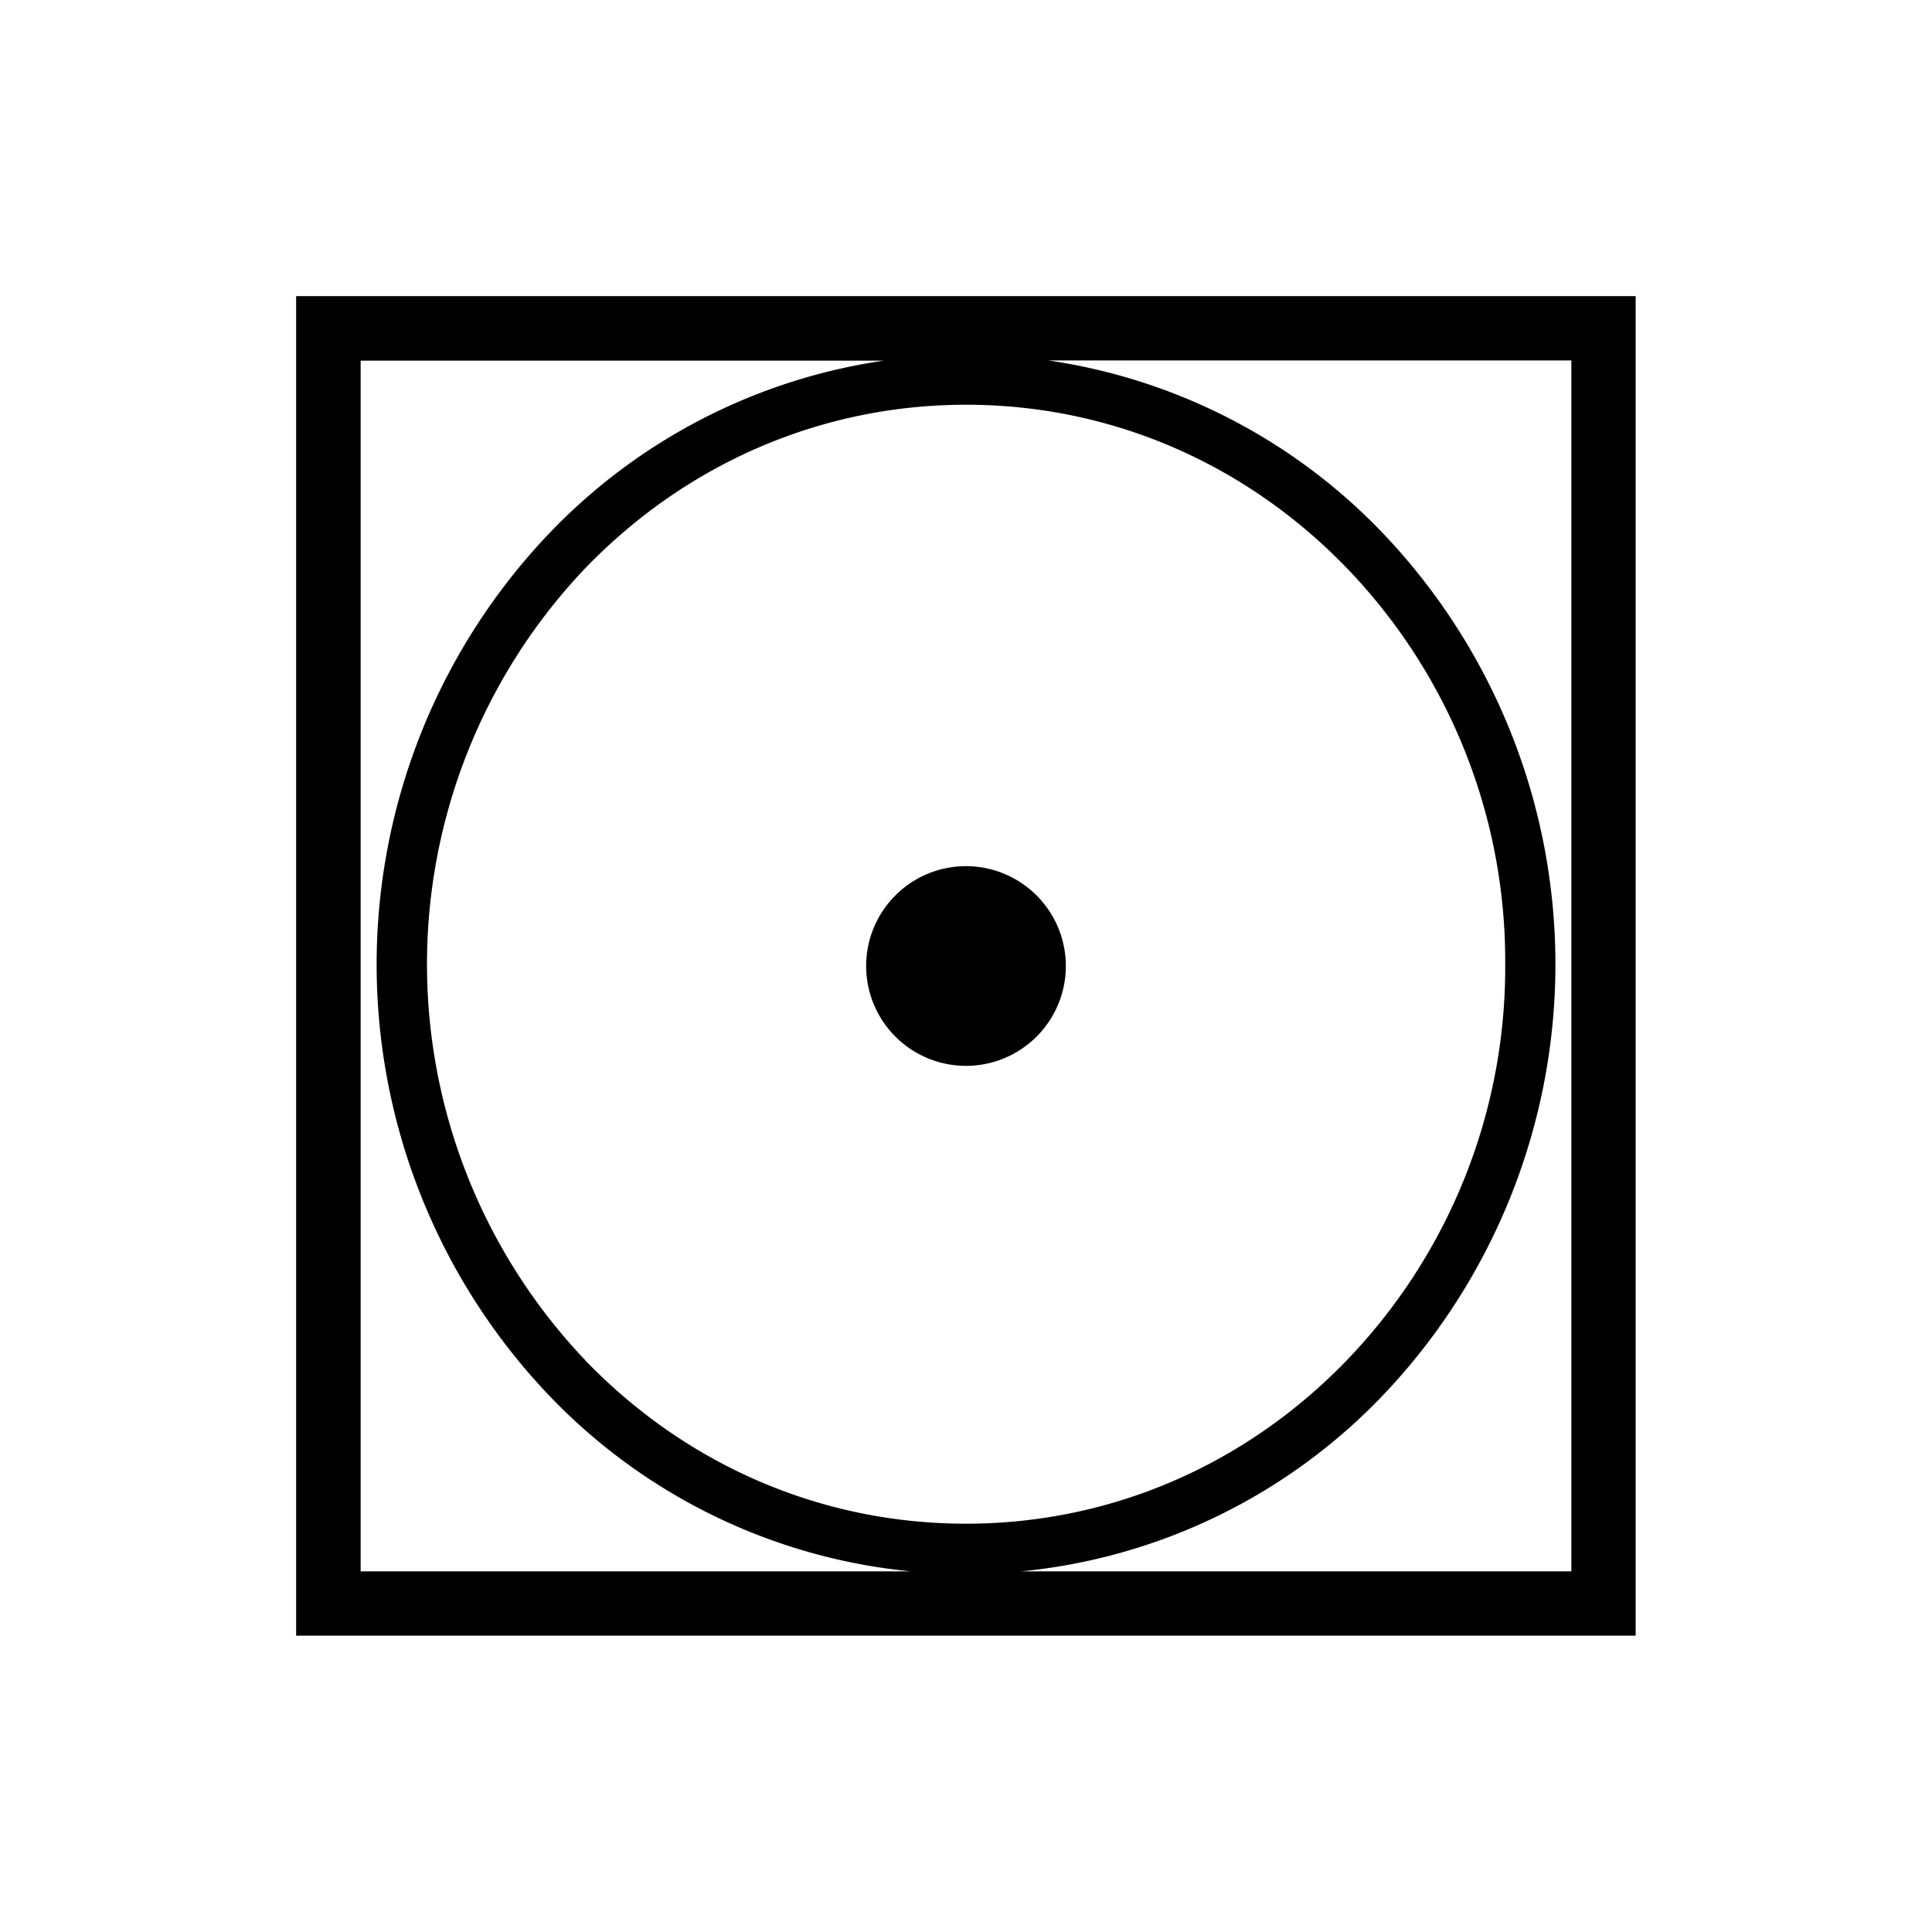 <svg id="svg1568" xmlns="http://www.w3.org/2000/svg" width="132.29mm" height="132.29mm" viewBox="0 0 375 375">
  <title>trommeltrocknen_1</title>
  <g>
    <path d="M57.48,57.48v260h260v-260h-260ZM70,305V70H171.55a112.18,112.18,0,0,0-65,33.58,121.27,121.27,0,0,0,0,167.25A112,112,0,0,0,176.8,305H70Zm43.58-41a111.52,111.52,0,0,1,0-153.69c19.76-20.47,46-31.75,73.94-31.75s54.18,11.27,73.94,31.75a109.93,109.93,0,0,1,30.7,76.85h0A109.93,109.93,0,0,1,261.44,264c-19.76,20.47-46,31.75-73.94,31.75S133.32,284.5,113.56,264ZM305,305H198.2a112,112,0,0,0,70.26-34.21,121.27,121.27,0,0,0,0-167.25,112.18,112.18,0,0,0-65-33.58H305V305Z"/>
    <path d="M187.5,168.12a19.38,19.38,0,1,0,19.38,19.38A19.4,19.4,0,0,0,187.5,168.12Z"/>
  </g>
</svg>
